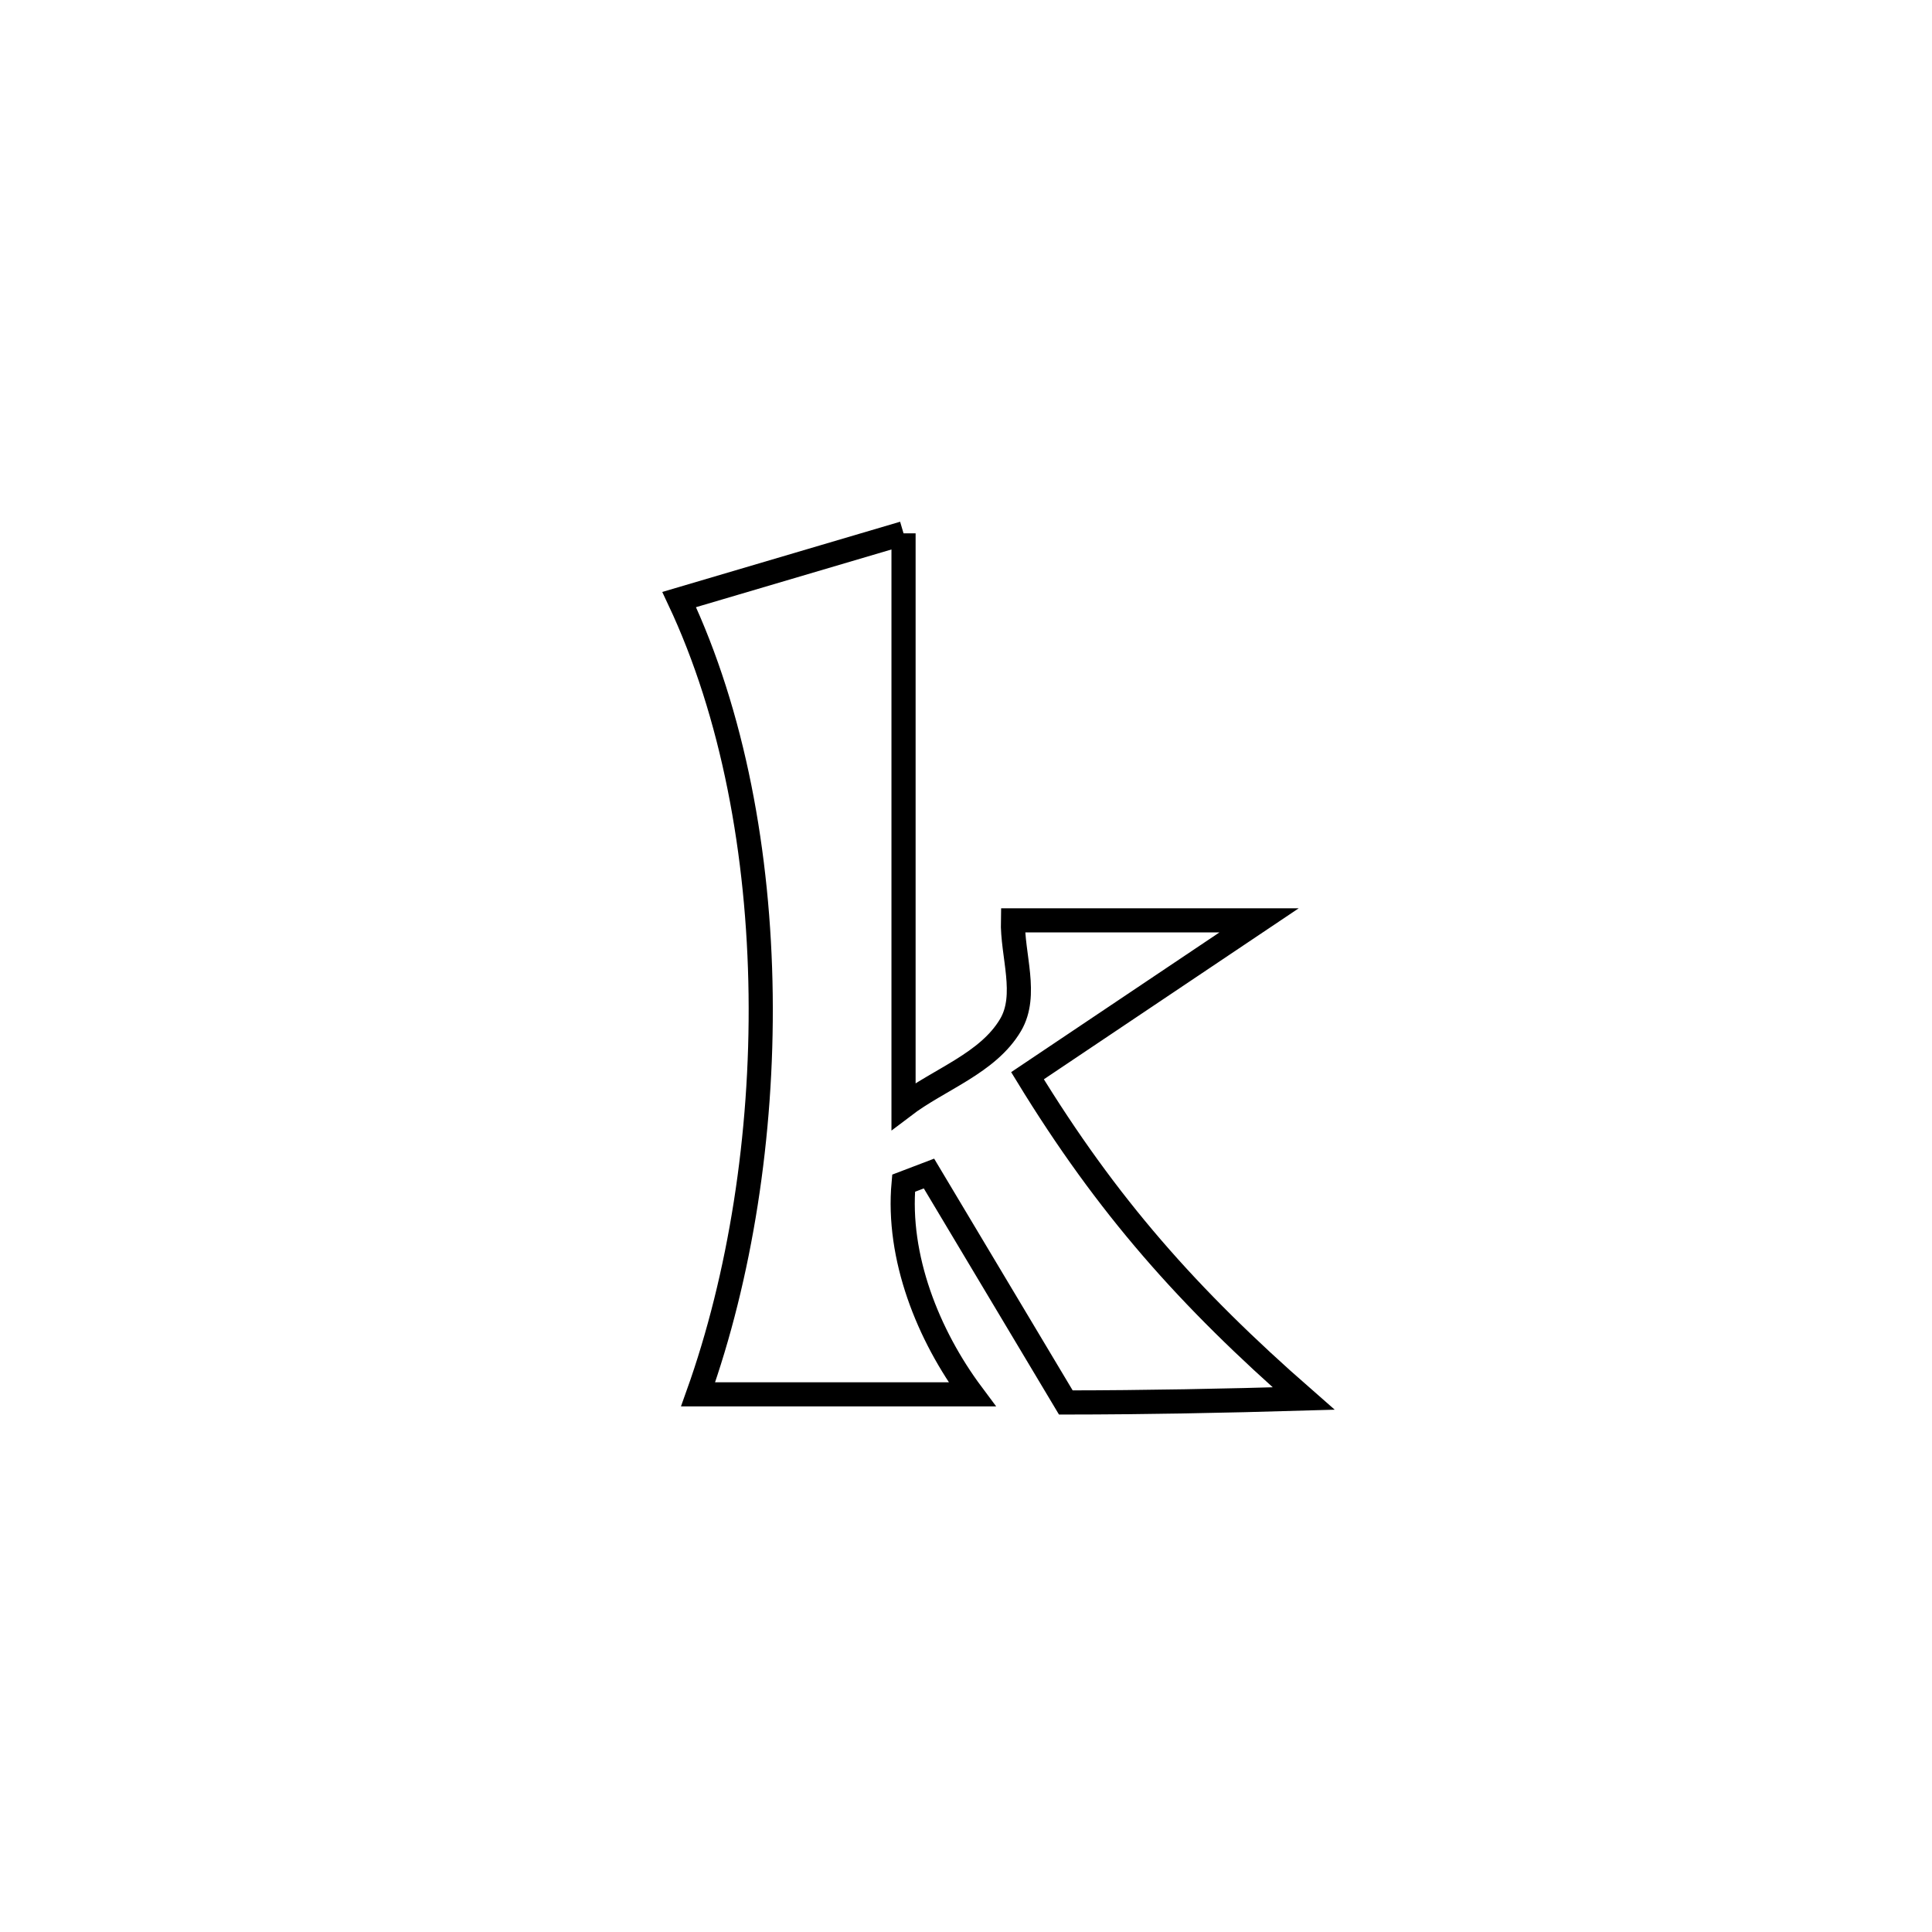 <svg xmlns="http://www.w3.org/2000/svg" viewBox="0.0 0.0 24.0 24.0" height="200px" width="200px"><path fill="none" stroke="black" stroke-width=".3" stroke-opacity="1.0"  filling="0" d="M11.224 6.625 L11.224 6.625 C11.224 8.997 11.224 11.369 11.224 13.742 L11.224 13.742 C11.667 13.405 12.271 13.211 12.554 12.732 C12.773 12.359 12.573 11.866 12.583 11.433 L12.583 11.433 C13.602 11.433 14.621 11.433 15.641 11.433 L15.641 11.433 C14.682 12.077 13.723 12.72 12.764 13.363 L12.764 13.363 C13.754 14.983 14.765 16.123 16.194 17.373 L16.194 17.373 C15.209 17.402 14.224 17.421 13.24 17.422 L13.24 17.422 C12.673 16.474 12.106 15.526 11.54 14.578 L11.54 14.578 C11.435 14.618 11.33 14.658 11.225 14.698 L11.225 14.698 C11.142 15.613 11.526 16.584 12.076 17.321 L12.076 17.321 C11.954 17.321 8.982 17.321 8.672 17.321 L8.672 17.321 C9.194 15.86 9.471 14.104 9.449 12.356 C9.427 10.609 9.107 8.871 8.437 7.448 L8.437 7.448 C9.366 7.174 10.295 6.899 11.224 6.625 L11.224 6.625"></path></svg>